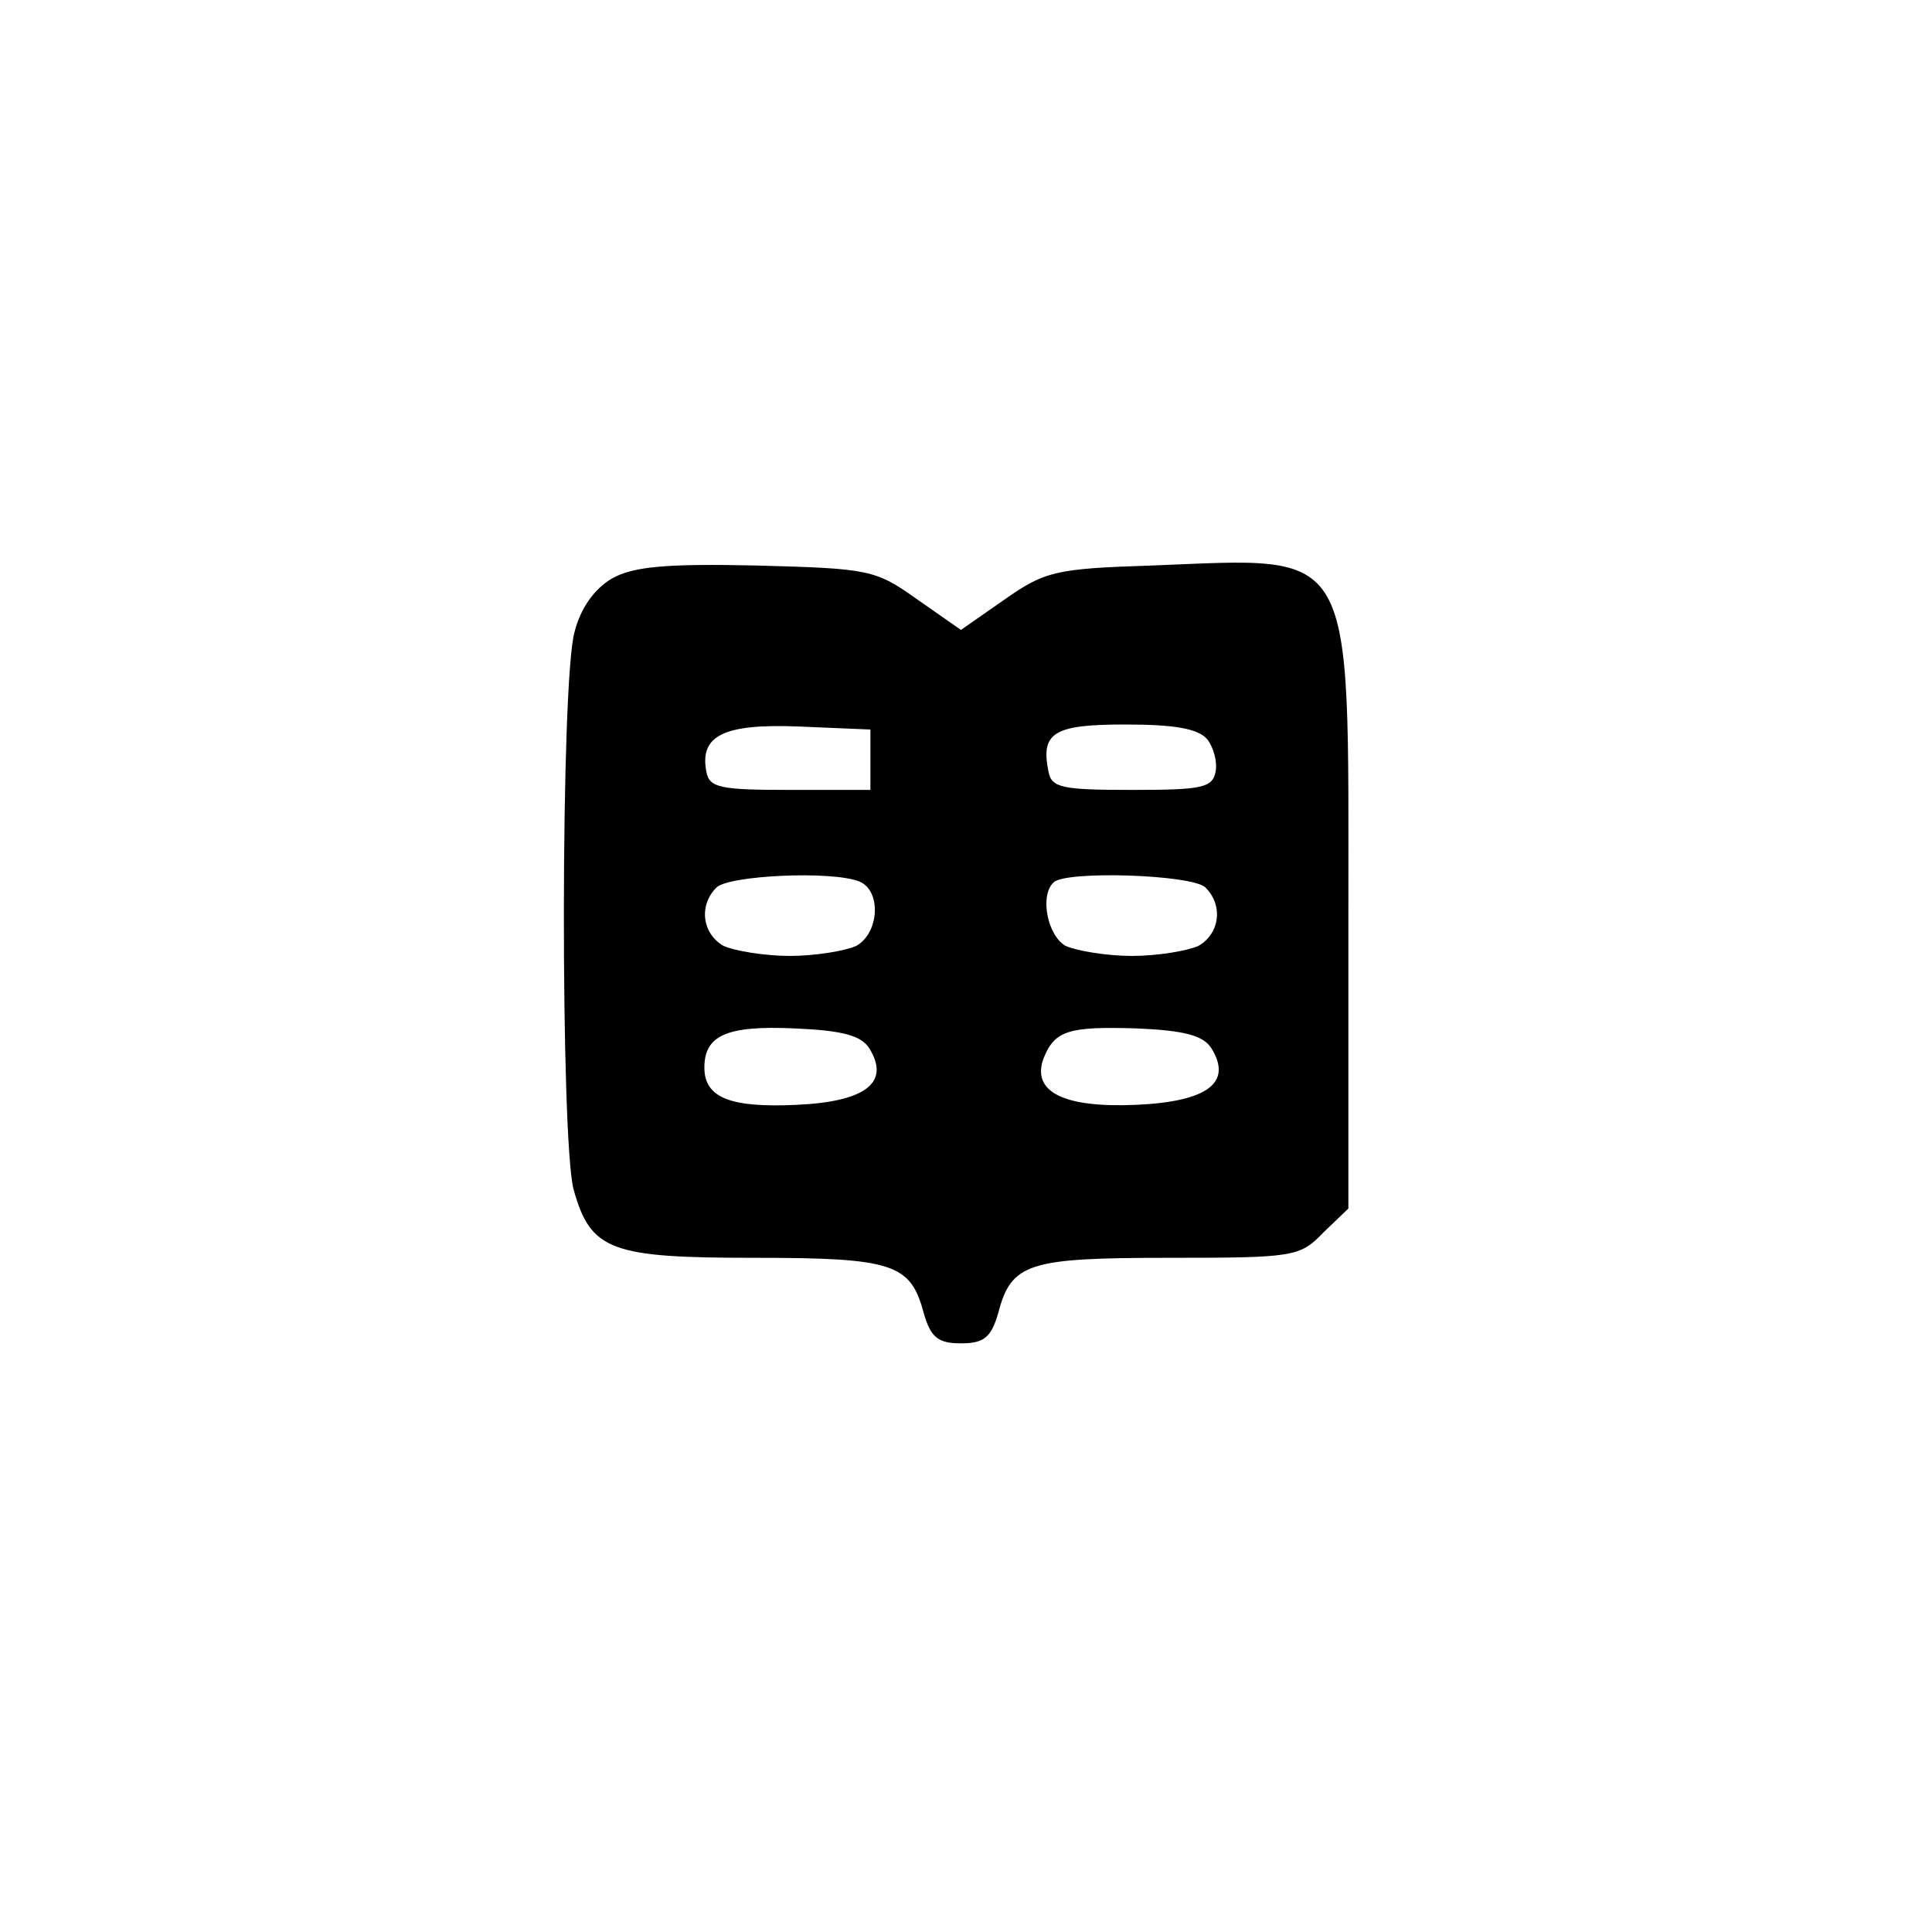<?xml version="1.0" standalone="no"?>
<!DOCTYPE svg PUBLIC "-//W3C//DTD SVG 20010904//EN"
 "http://www.w3.org/TR/2001/REC-SVG-20010904/DTD/svg10.dtd">
<svg version="1.0" xmlns="http://www.w3.org/2000/svg"
 width="192pt" height="192pt" viewBox="0 0 192 192"
 preserveAspectRatio="xMidYMid meet">
<g transform="translate(0,192) scale(0.1,-0.1)"
fill="#000000" stroke="none">
811 c445 -92 729 -532 635 -987 -62 -301 -295 -546 -601 -630 -91 -26 -329
-26 -420 0 -291 80 -516 305 -596 596 -26 91 -26 329 0 420 120 433 542 692
982 601z"/>
<path d="M608 1345 c-17 -10 -31 -29 -37 -53 -14 -48 -14 -505 -1 -554 17 -61
37 -68 180 -68 138 0 155 -6 168 -55 7 -24 14 -30 37 -30 23 0 30 6 37 30 13
50 30 55 170 55 124 0 130 1 153 25 l25 24 0 294 c0 369 9 353 -195 345 -97
-3 -107 -6 -147 -34 l-43 -30 -43 30 c-42 30 -48 31 -160 34 -90 2 -123 -1
-144 -13z m257 -180 l0 -30 -80 0 c-69 0 -80 2 -83 18 -7 36 17 48 92 45 l71
-3 0 -30z m335 20 c6 -8 10 -22 8 -32 -3 -16 -14 -18 -83 -18 -69 0 -80 2 -83
18 -8 39 5 47 76 47 49 0 73 -4 82 -15z m-346 -141 c22 -9 20 -51 -3 -64 -11
-5 -41 -10 -66 -10 -25 0 -55 5 -66 10 -21 12 -25 40 -7 58 12 12 114 17 142
6z m344 -6 c18 -18 14 -46 -7 -58 -11 -5 -41 -10 -66 -10 -25 0 -55 5 -66 10
-18 10 -26 50 -12 63 11 12 138 8 151 -5z m-334 -160 c21 -34 -4 -53 -73 -56
-65 -3 -91 7 -91 37 0 32 22 42 89 39 48 -2 67 -7 75 -20z m340 0 c21 -34 -4
-53 -76 -56 -71 -3 -103 13 -91 46 11 28 25 32 92 30 48 -2 67 -7 75 -20z"/>
</g>
</svg>
